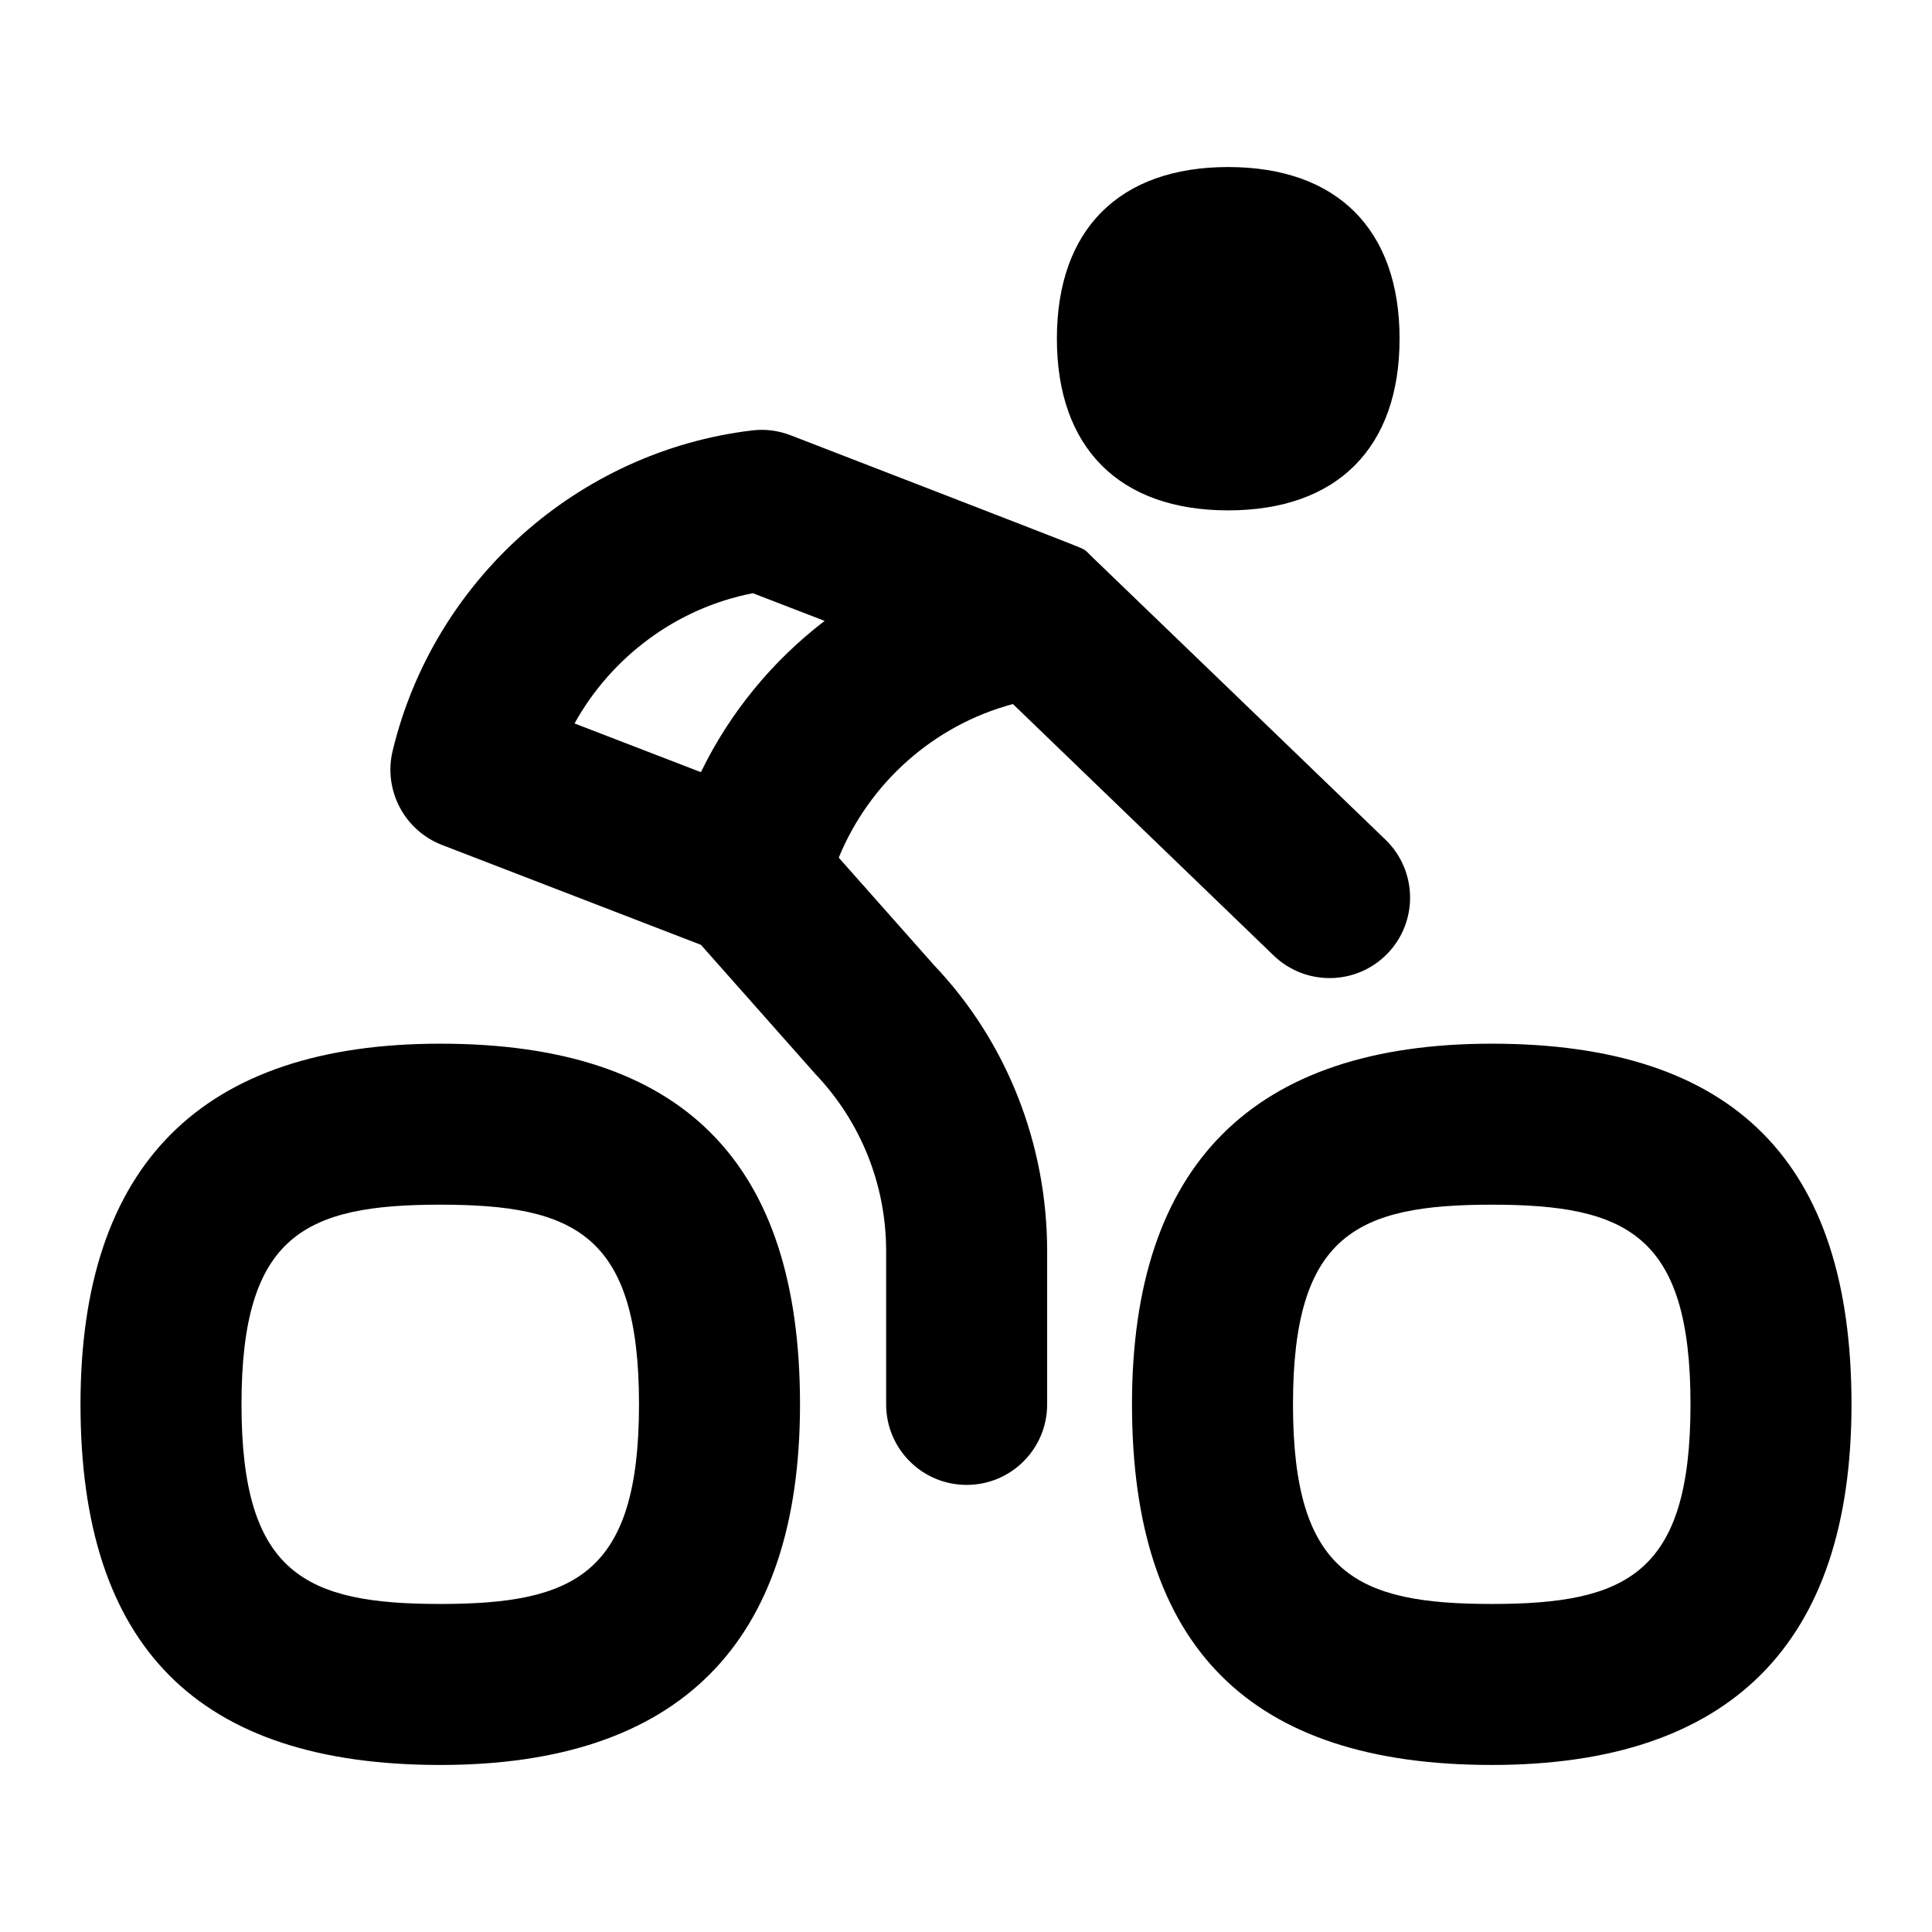 <?xml version="1.0" encoding="UTF-8"?>
<svg xmlns="http://www.w3.org/2000/svg" id="Layer_1" data-name="Layer 1" viewBox="0 0 24 24">
  <path d="M5.469,12.965c-2.965,0-4.469,1.507-4.469,4.48,0,3.015,1.462,4.48,4.469,4.48,2.965,0,4.469-1.507,4.469-4.48,0-3.015-1.462-4.48-4.469-4.48Zm0,6.96c-1.673,0-2.469-.371-2.469-2.48s.796-2.48,2.469-2.48,2.469,.371,2.469,2.48-.796,2.48-2.469,2.48Z"/>
  <path d="M18.531,12.965c-2.965,0-4.469,1.507-4.469,4.48,0,3.015,1.462,4.48,4.469,4.48,2.965,0,4.469-1.507,4.469-4.48,0-3.015-1.462-4.48-4.469-4.48Zm0,6.96c-1.673,0-2.469-.371-2.469-2.48s.796-2.48,2.469-2.48,2.469,.371,2.469,2.48-.796,2.48-2.469,2.48Z"/>
  <path d="M15.257,6.34c1.353,0,2.129-.777,2.129-2.133s-.776-2.132-2.129-2.132-2.128,.777-2.128,2.132,.775,2.133,2.128,2.133Z"/>
  <path d="M10.42,10.652c.384-.935,1.188-1.646,2.163-1.906l3.239,3.124c.398,.383,1.031,.372,1.414-.025,.384-.397,.372-1.031-.025-1.414,0,0-3.637-3.508-3.65-3.518-.004-.003-.059-.062-.083-.079s-.102-.048-.103-.048c-.035-.019-3.554-1.379-3.554-1.379-.153-.059-.318-.08-.479-.06-2.161,.259-3.955,1.86-4.465,3.982-.116,.487,.146,.986,.613,1.167l3.217,1.241,1.422,1.605c.566,.595,.879,1.377,.879,2.202v1.902c0,.552,.447,1,1,1s1-.448,1-1v-1.902c0-1.34-.508-2.612-1.405-3.554l-1.184-1.336Zm-1.714-1.06l-1.569-.605c.46-.83,1.27-1.434,2.215-1.618l.892,.344c-.646,.494-1.176,1.136-1.537,1.879Z"/>
</svg>
